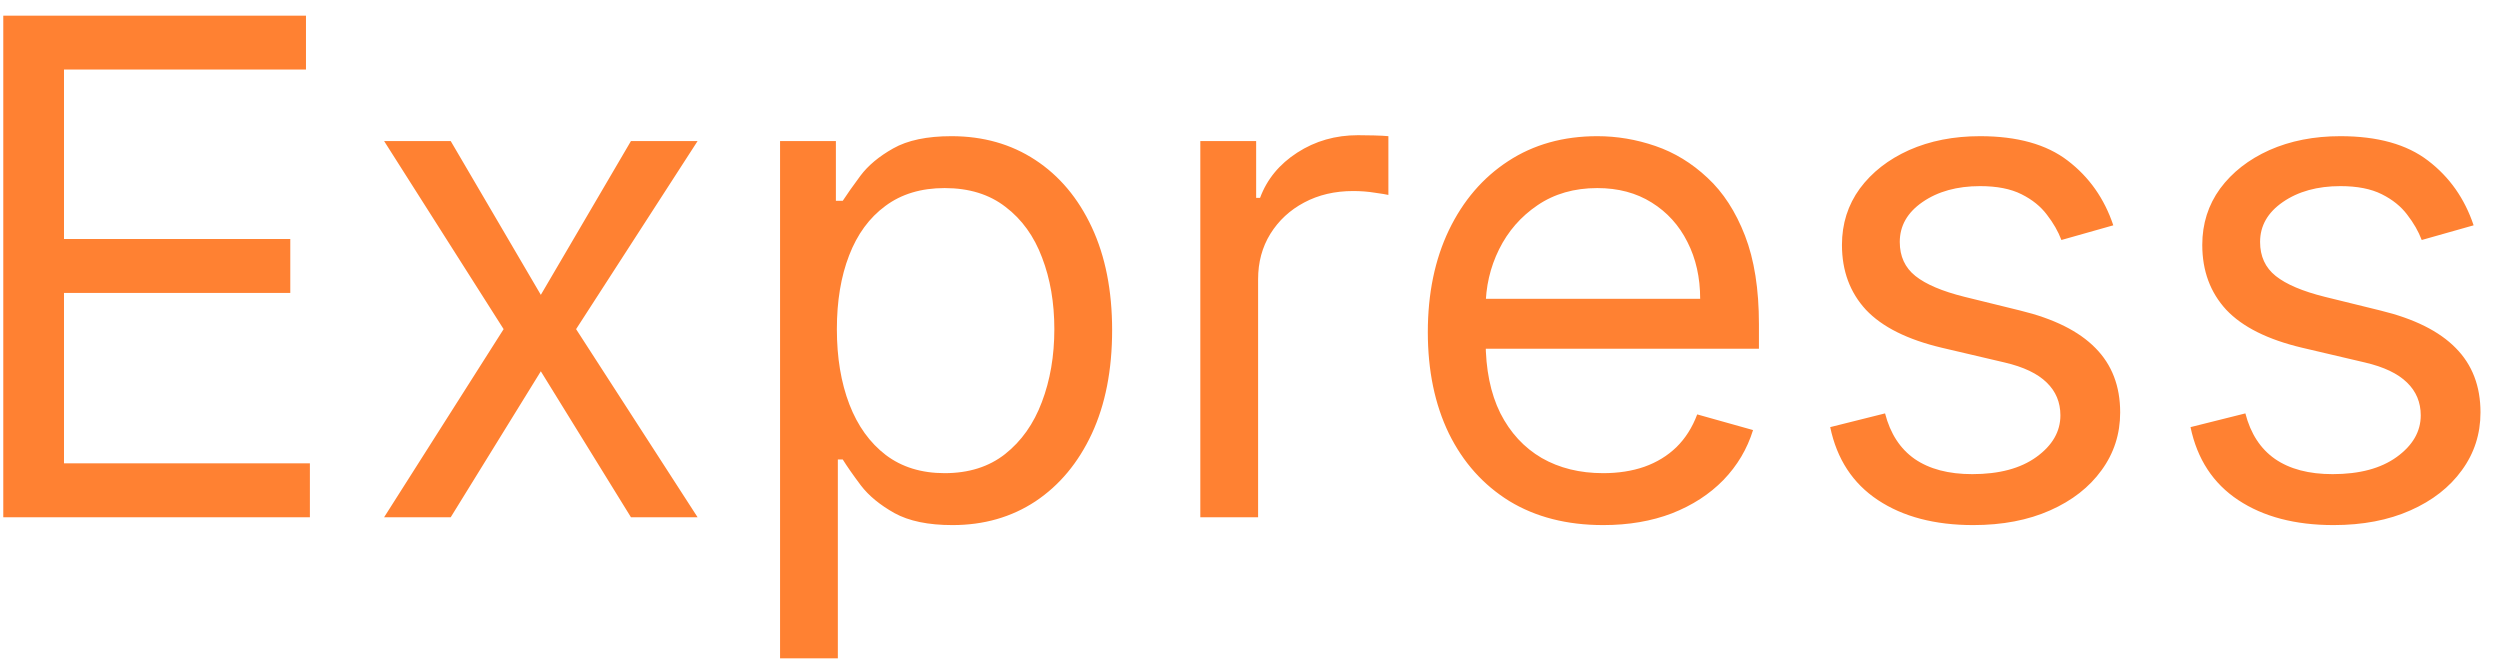 <svg width="87" height="23" viewBox="0 0 87 23" fill="none" xmlns="http://www.w3.org/2000/svg">
<path d="M0.114 18V0.545H10.648V2.42H2.227V8.318H10.102V10.193H2.227V16.125H10.784V18H0.114ZM15.685 4.909L18.821 10.261L21.957 4.909H24.276L20.048 11.454L24.276 18H21.957L18.821 12.921L15.685 18H13.367L17.526 11.454L13.367 4.909H15.685ZM27.146 22.909V4.909H29.089V6.989H29.327C29.475 6.761 29.68 6.472 29.941 6.119C30.208 5.761 30.589 5.443 31.083 5.165C31.583 4.881 32.259 4.739 33.111 4.739C34.214 4.739 35.185 5.014 36.026 5.565C36.867 6.116 37.523 6.898 37.995 7.909C38.467 8.92 38.702 10.114 38.702 11.489C38.702 12.875 38.467 14.077 37.995 15.094C37.523 16.105 36.87 16.889 36.035 17.446C35.2 17.997 34.236 18.273 33.146 18.273C32.305 18.273 31.631 18.134 31.126 17.855C30.62 17.571 30.231 17.25 29.958 16.892C29.685 16.528 29.475 16.227 29.327 15.989H29.157V22.909H27.146ZM29.123 11.454C29.123 12.443 29.268 13.315 29.558 14.071C29.847 14.821 30.271 15.409 30.827 15.835C31.384 16.256 32.066 16.466 32.873 16.466C33.714 16.466 34.416 16.244 34.978 15.801C35.546 15.352 35.972 14.75 36.256 13.994C36.546 13.233 36.691 12.386 36.691 11.454C36.691 10.534 36.549 9.705 36.265 8.966C35.986 8.222 35.563 7.634 34.995 7.202C34.432 6.764 33.725 6.545 32.873 6.545C32.055 6.545 31.367 6.753 30.81 7.168C30.254 7.577 29.833 8.151 29.549 8.889C29.265 9.622 29.123 10.477 29.123 11.454ZM41.771 18V4.909H43.714V6.886H43.85C44.089 6.239 44.521 5.713 45.146 5.31C45.771 4.906 46.475 4.705 47.259 4.705C47.407 4.705 47.592 4.707 47.813 4.713C48.035 4.719 48.202 4.727 48.316 4.739V6.784C48.248 6.767 48.092 6.741 47.847 6.707C47.609 6.668 47.356 6.648 47.089 6.648C46.452 6.648 45.884 6.781 45.384 7.048C44.89 7.31 44.498 7.673 44.208 8.139C43.924 8.599 43.782 9.125 43.782 9.716V18H41.771ZM55.791 18.273C54.529 18.273 53.441 17.994 52.526 17.438C51.617 16.875 50.916 16.091 50.421 15.085C49.932 14.074 49.688 12.898 49.688 11.557C49.688 10.216 49.932 9.034 50.421 8.011C50.916 6.983 51.603 6.182 52.484 5.608C53.37 5.028 54.404 4.739 55.586 4.739C56.268 4.739 56.941 4.852 57.606 5.08C58.271 5.307 58.876 5.676 59.421 6.188C59.967 6.693 60.401 7.364 60.725 8.199C61.049 9.034 61.211 10.062 61.211 11.284V12.136H51.12V10.398H59.166C59.166 9.659 59.018 9 58.722 8.42C58.432 7.841 58.018 7.384 57.478 7.048C56.944 6.713 56.313 6.545 55.586 6.545C54.785 6.545 54.092 6.744 53.506 7.142C52.927 7.534 52.481 8.045 52.168 8.676C51.856 9.307 51.7 9.983 51.7 10.704V11.864C51.7 12.852 51.87 13.69 52.211 14.378C52.557 15.06 53.038 15.579 53.651 15.938C54.265 16.29 54.978 16.466 55.791 16.466C56.319 16.466 56.796 16.392 57.222 16.244C57.654 16.091 58.026 15.864 58.339 15.562C58.651 15.256 58.893 14.875 59.063 14.421L61.006 14.966C60.802 15.625 60.458 16.204 59.975 16.704C59.492 17.199 58.896 17.585 58.185 17.864C57.475 18.136 56.677 18.273 55.791 18.273ZM73.543 7.841L71.737 8.352C71.623 8.051 71.455 7.759 71.234 7.474C71.018 7.185 70.722 6.946 70.347 6.759C69.972 6.571 69.492 6.477 68.907 6.477C68.106 6.477 67.438 6.662 66.904 7.031C66.376 7.395 66.112 7.858 66.112 8.42C66.112 8.92 66.293 9.315 66.657 9.605C67.021 9.895 67.589 10.136 68.362 10.329L70.305 10.807C71.475 11.091 72.347 11.526 72.921 12.111C73.495 12.69 73.782 13.438 73.782 14.352C73.782 15.102 73.566 15.773 73.134 16.364C72.708 16.954 72.112 17.421 71.344 17.761C70.577 18.102 69.685 18.273 68.668 18.273C67.333 18.273 66.228 17.983 65.353 17.403C64.478 16.824 63.924 15.977 63.691 14.864L65.6 14.386C65.782 15.091 66.126 15.619 66.631 15.972C67.143 16.324 67.81 16.5 68.634 16.5C69.572 16.5 70.316 16.301 70.867 15.903C71.424 15.5 71.702 15.017 71.702 14.454C71.702 14 71.543 13.619 71.225 13.312C70.907 13 70.418 12.767 69.759 12.614L67.577 12.102C66.379 11.818 65.498 11.378 64.935 10.781C64.379 10.179 64.1 9.426 64.1 8.523C64.1 7.784 64.308 7.131 64.722 6.562C65.143 5.994 65.714 5.548 66.435 5.224C67.163 4.901 67.987 4.739 68.907 4.739C70.202 4.739 71.219 5.023 71.958 5.591C72.702 6.159 73.231 6.909 73.543 7.841ZM86.082 7.841L84.276 8.352C84.162 8.051 83.994 7.759 83.773 7.474C83.557 7.185 83.261 6.946 82.886 6.759C82.511 6.571 82.031 6.477 81.446 6.477C80.645 6.477 79.977 6.662 79.443 7.031C78.915 7.395 78.651 7.858 78.651 8.42C78.651 8.92 78.832 9.315 79.196 9.605C79.56 9.895 80.128 10.136 80.901 10.329L82.844 10.807C84.014 11.091 84.886 11.526 85.46 12.111C86.034 12.69 86.321 13.438 86.321 14.352C86.321 15.102 86.105 15.773 85.673 16.364C85.247 16.954 84.651 17.421 83.883 17.761C83.117 18.102 82.224 18.273 81.207 18.273C79.872 18.273 78.767 17.983 77.892 17.403C77.017 16.824 76.463 15.977 76.23 14.864L78.139 14.386C78.321 15.091 78.665 15.619 79.171 15.972C79.682 16.324 80.349 16.5 81.173 16.5C82.111 16.5 82.855 16.301 83.406 15.903C83.963 15.5 84.242 15.017 84.242 14.454C84.242 14 84.082 13.619 83.764 13.312C83.446 13 82.957 12.767 82.298 12.614L80.117 12.102C78.918 11.818 78.037 11.378 77.474 10.781C76.918 10.179 76.639 9.426 76.639 8.523C76.639 7.784 76.847 7.131 77.261 6.562C77.682 5.994 78.253 5.548 78.974 5.224C79.702 4.901 80.526 4.739 81.446 4.739C82.742 4.739 83.758 5.023 84.497 5.591C85.242 6.159 85.77 6.909 86.082 7.841Z" fill="#FF8132"/>
</svg>
